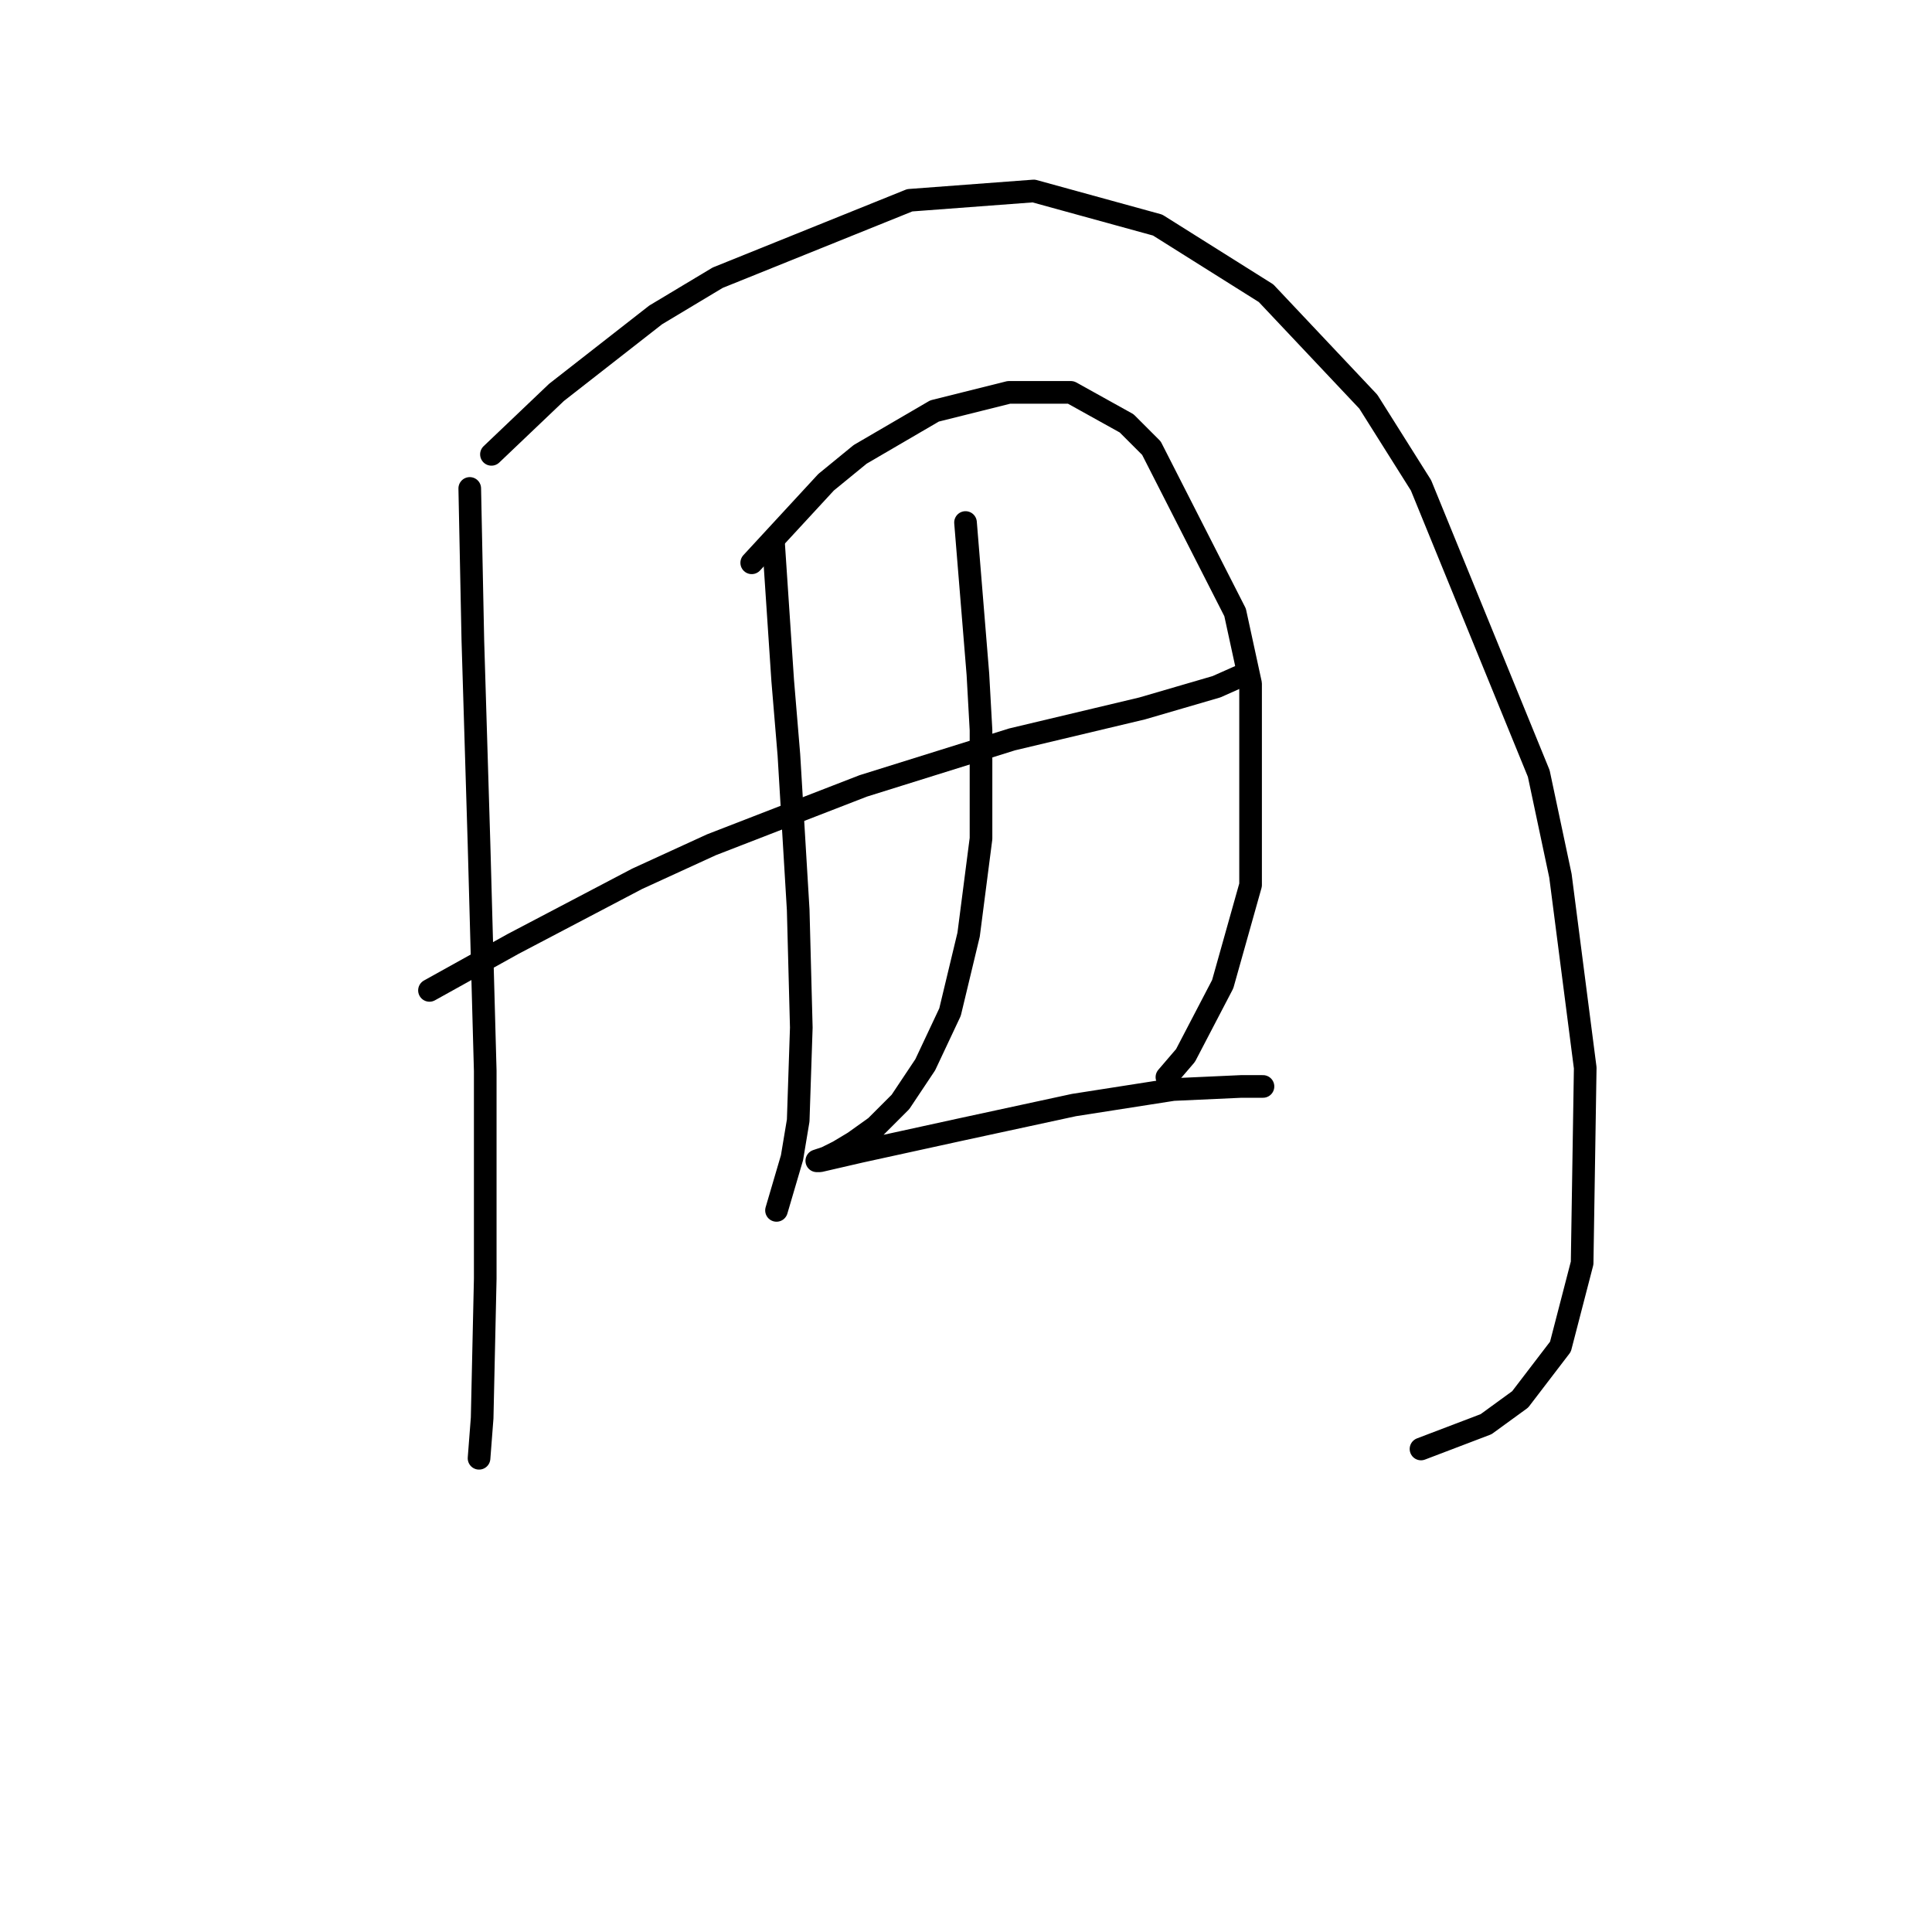 <?xml version="1.0" standalone="no"?>
    <svg width="256" height="256" xmlns="http://www.w3.org/2000/svg" version="1.1">
    <polyline stroke="black" stroke-width="3" stroke-linecap="round" fill="transparent" stroke-linejoin="round" points="62.245 64.72 62.655 84.838 63.476 111.936 64.297 141.907 64.297 169.416 63.887 187.891 63.476 193.229 63.476 193.229 " />
        <polyline stroke="black" stroke-width="3" stroke-linecap="round" fill="transparent" stroke-linejoin="round" points="65.119 60.204 73.741 51.992 86.879 41.728 95.09 36.801 120.546 26.537 136.969 25.305 153.391 29.822 167.761 38.854 181.31 53.224 188.29 64.31 203.892 102.493 206.766 116.042 210.05 141.497 209.64 167.363 206.766 178.448 201.428 185.428 196.912 188.713 188.29 191.997 188.29 191.997 " />
        <polyline stroke="black" stroke-width="3" stroke-linecap="round" fill="transparent" stroke-linejoin="round" points="56.907 131.233 67.993 125.074 84.415 116.452 94.269 111.936 114.387 104.135 134.095 97.976 151.339 93.871 161.192 90.997 164.887 89.354 164.887 89.354 " />
        <polyline stroke="black" stroke-width="3" stroke-linecap="round" fill="transparent" stroke-linejoin="round" points="102.481 71.7 103.712 90.176 104.533 100.029 105.765 120.558 106.176 136.159 105.765 148.477 104.944 153.403 102.891 160.383 102.891 160.383 " />
        <polyline stroke="black" stroke-width="3" stroke-linecap="round" fill="transparent" stroke-linejoin="round" points="99.607 74.574 109.46 63.899 113.977 60.204 123.83 54.456 133.684 51.992 141.895 51.992 149.286 56.098 152.57 59.383 163.656 81.143 165.708 90.586 165.708 117.273 162.013 130.411 157.087 139.855 154.623 142.729 154.623 142.729 " />
        <polyline stroke="black" stroke-width="3" stroke-linecap="round" fill="transparent" stroke-linejoin="round" points="127.936 69.236 129.578 89.354 129.989 96.745 129.989 111.115 128.347 123.842 125.883 134.107 122.599 141.086 119.314 146.013 116.029 149.298 113.155 151.351 111.103 152.582 109.46 153.403 108.229 153.814 108.639 153.814 113.977 152.582 127.115 149.708 142.306 146.424 155.444 144.371 164.477 143.96 167.351 143.96 167.351 143.96 " />
        </svg>